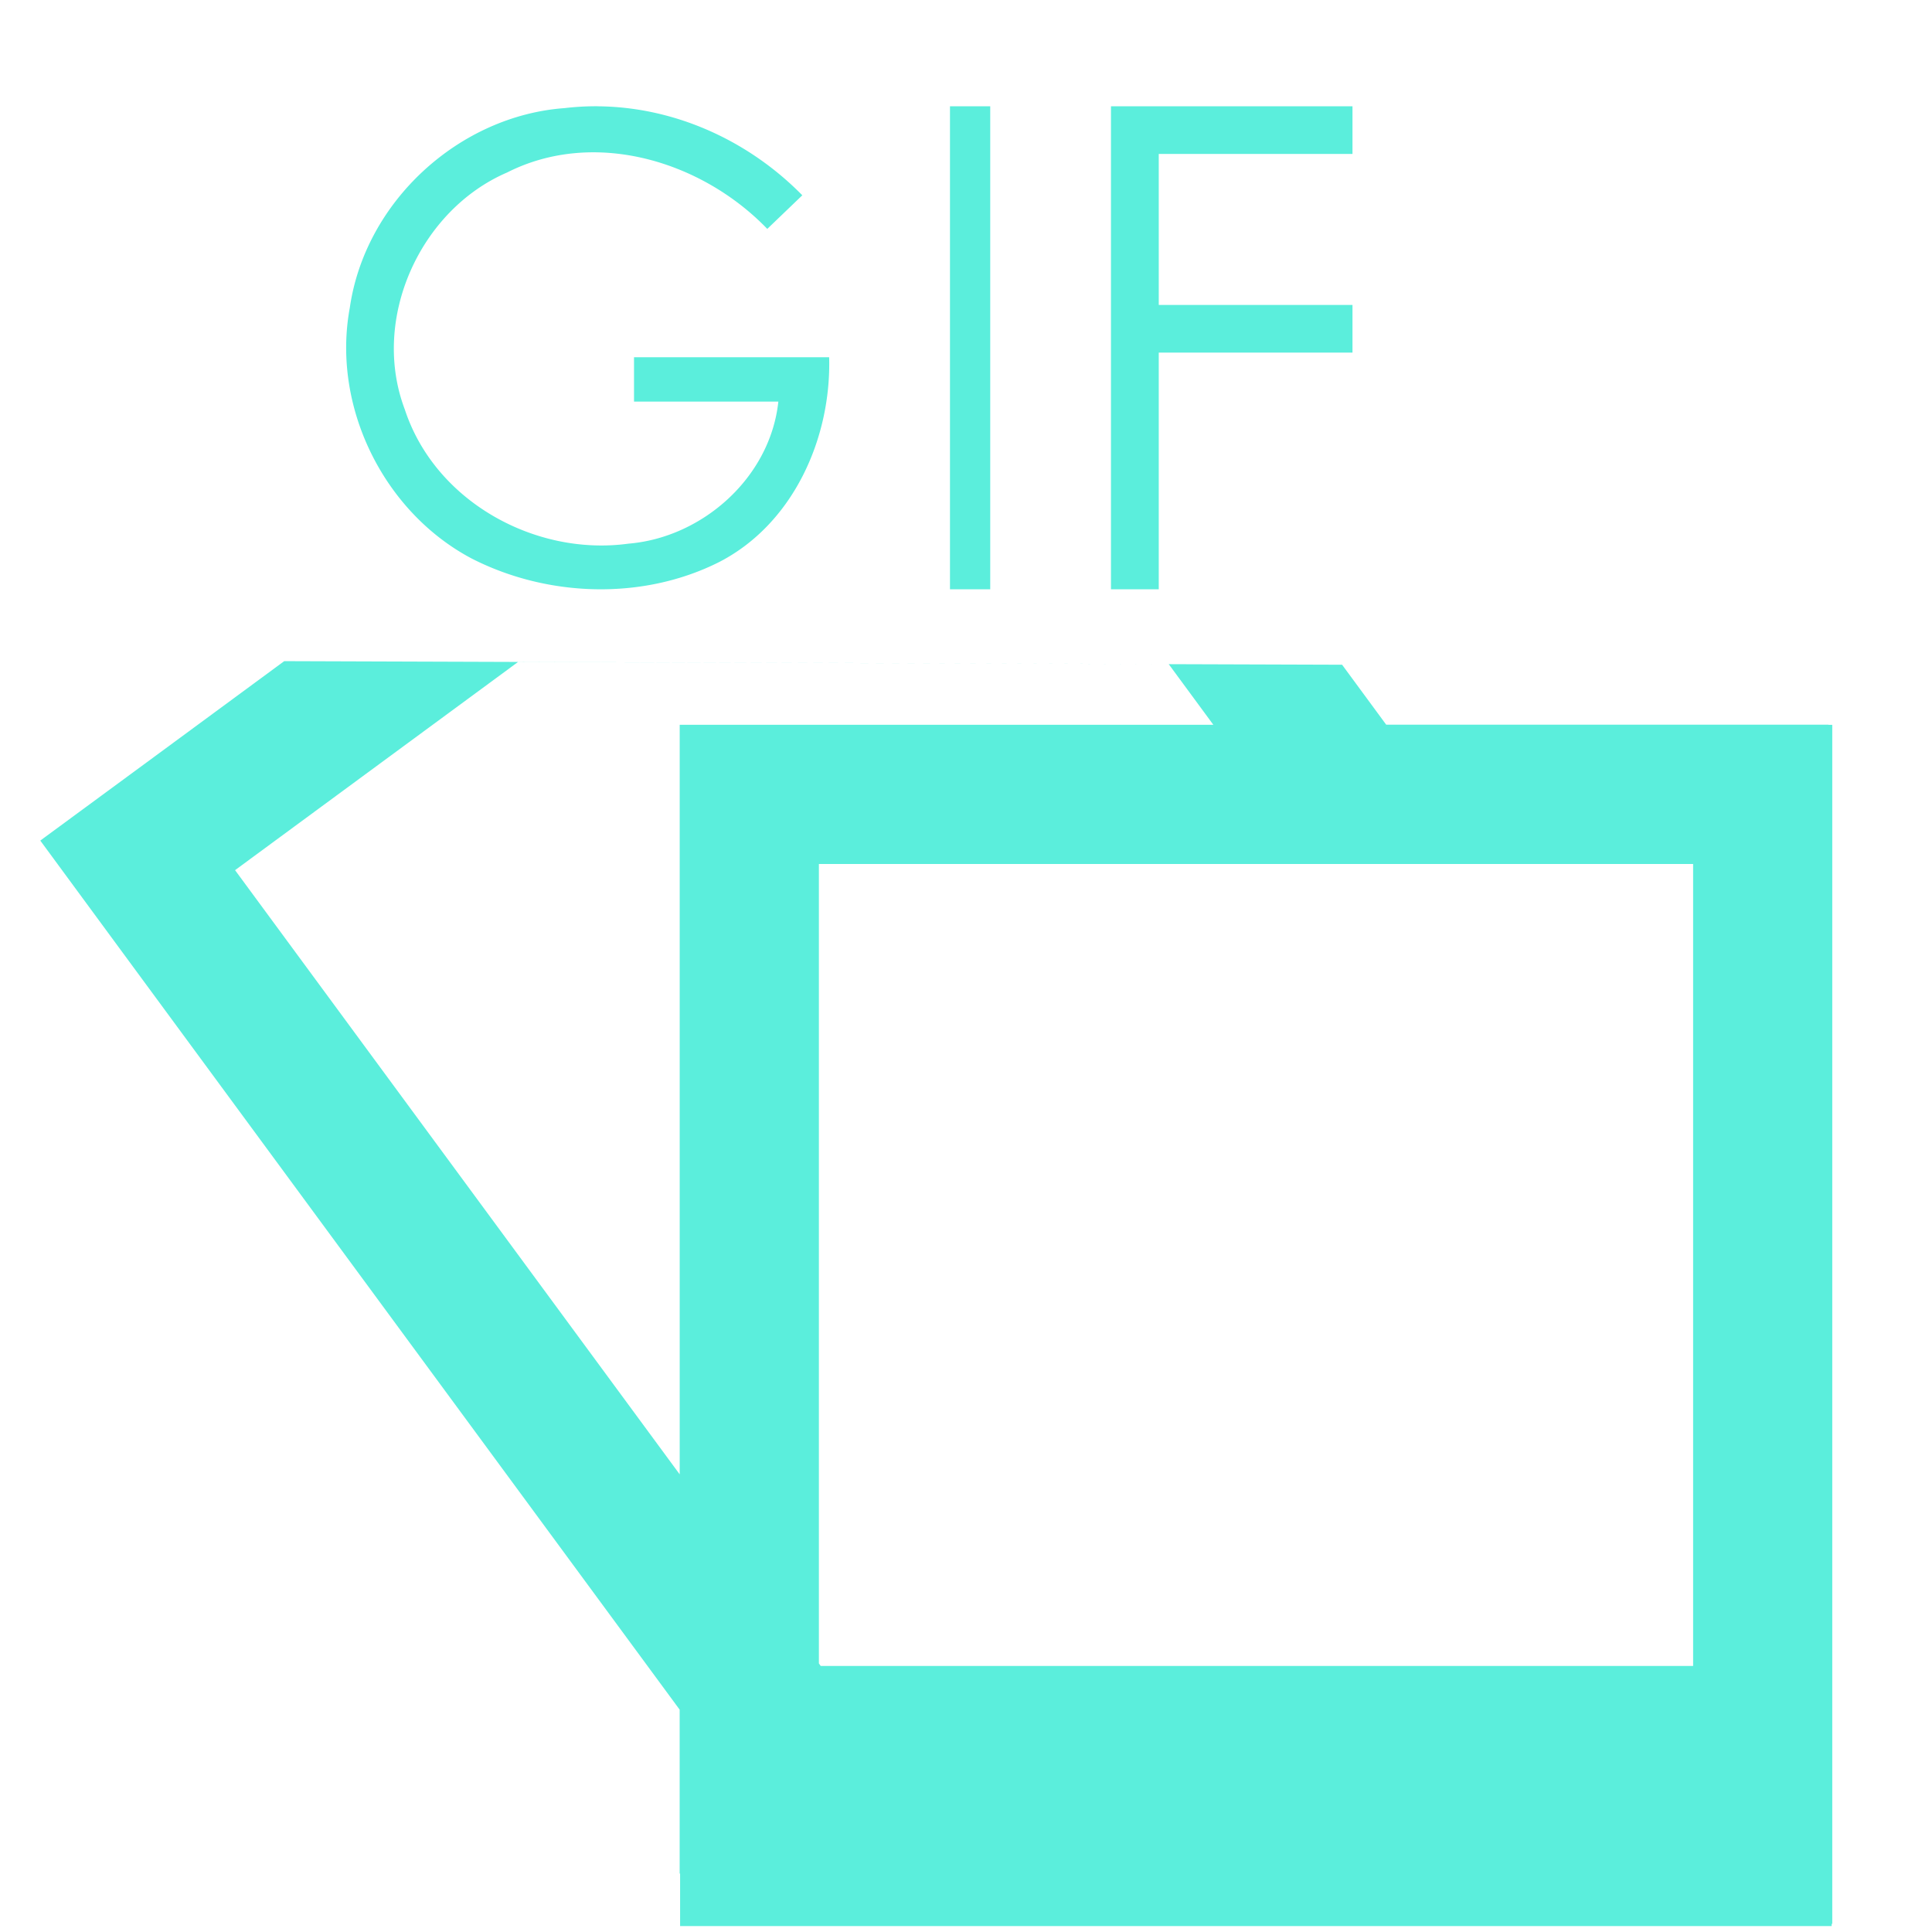 <svg xmlns="http://www.w3.org/2000/svg" width="48" height="48"><defs><linearGradient id="a"><stop offset="0" stop-color="#dc85e9"/><stop offset="1" stop-color="#f2cbf8"/></linearGradient><linearGradient id="b"><stop offset="0" stop-color="#dc85e9"/><stop offset="1" stop-color="#f2cbf8"/></linearGradient><linearGradient id="c"><stop offset="0" stop-color="#fff" stop-opacity=".588"/><stop offset="1" stop-color="#fff" stop-opacity=".863"/></linearGradient><linearGradient id="d"><stop offset="0" stop-color="#b3b3b3"/><stop offset="1" stop-color="#e6e6e6"/></linearGradient><linearGradient id="e"><stop offset="0" stop-color="#e694bb"/><stop offset=".262" stop-color="#d3819a"/><stop offset=".705" stop-color="#b25a64"/><stop offset="1" stop-color="#98313d"/></linearGradient></defs><path d="M14.844 2.64a6.597 6.597 0 0 0-.817.046c-2.614.19-4.953 2.311-5.336 4.959-.455 2.457.842 5.068 3.014 6.224 1.885.97 4.263 1.054 6.168.092 1.828-.944 2.783-3.064 2.727-5.086h-4.848v1.102h3.586c-.202 1.892-1.89 3.379-3.725 3.53-2.31.317-4.804-1.044-5.556-3.335-.852-2.25.38-4.957 2.543-5.887 2.164-1.096 4.834-.288 6.463 1.402l.87-.835c-1.347-1.373-3.19-2.199-5.09-2.211zm8.758 0v12h1v-12h-1zm4 0v12h1.187V8.76h4.813V7.576h-4.813V3.824h4.813V2.641h-6zM7.06 16.427l-3.272 2.408-2.787 2.049 2.049 2.787 13.836 18.805v4.072h.011v1.305h28.61v-.055h.015v-29.79h-.093v-.003H34.44l-1.096-1.49-4.307-.014 1.108 1.506H16.887V36.63L5.84 21.619l7.03-5.172 16.167.053-21.976-.074zm13.283 5.039h21.722V41.39H20.39l-.045-.063V21.465z" fill="#5beedc"/></svg>
